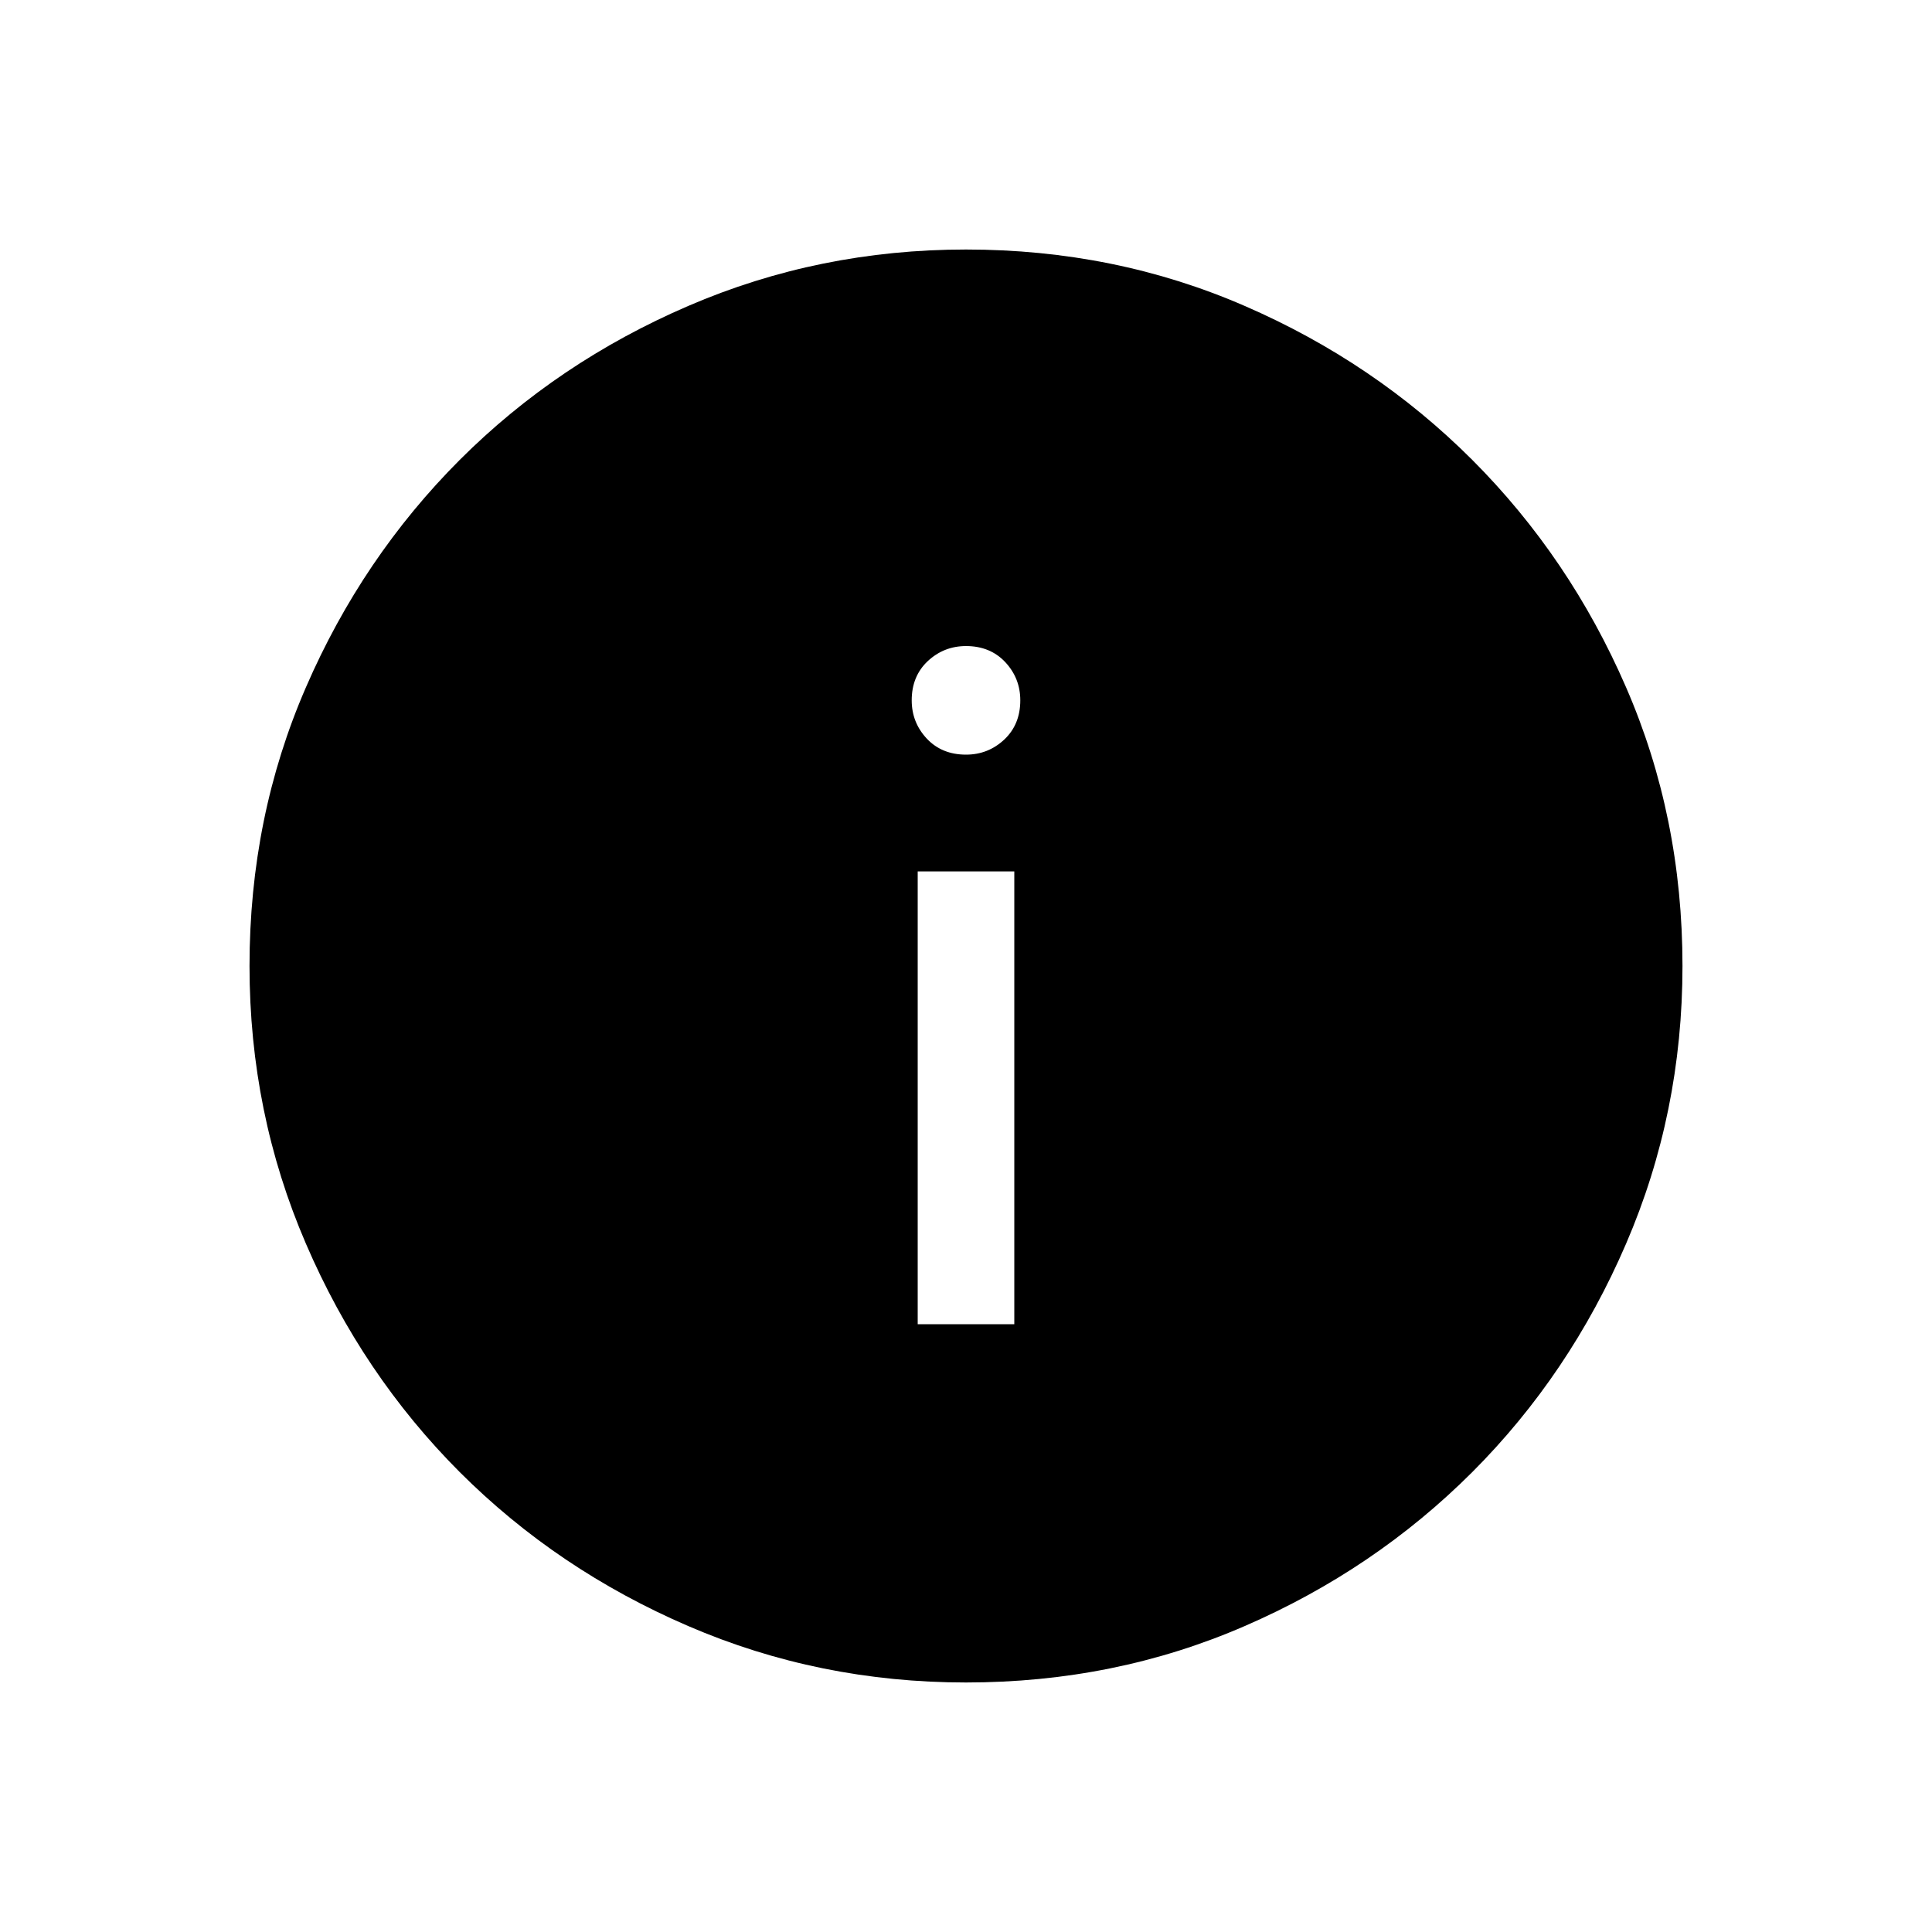 <svg xmlns="http://www.w3.org/2000/svg" height="20" width="20"><path d="M9.5 13.708h1V9.021h-1Zm.5-5.896q.229 0 .396-.156.166-.156.166-.406 0-.229-.156-.396-.156-.166-.406-.166-.229 0-.396.156-.166.156-.166.406 0 .229.156.396.156.166.406.166Zm0 9.605q-1.521 0-2.875-.584-1.354-.583-2.365-1.593-1.01-1.011-1.593-2.365-.584-1.354-.584-2.875 0-1.542.584-2.885Q3.75 5.771 4.76 4.76q1.011-1.01 2.365-1.593Q8.479 2.583 10 2.583q1.542 0 2.885.584 1.344.583 2.355 1.593 1.01 1.011 1.593 2.355.584 1.343.584 2.885 0 1.521-.584 2.875-.583 1.354-1.593 2.365-1.011 1.01-2.355 1.593-1.343.584-2.885.584Z"/></svg>
